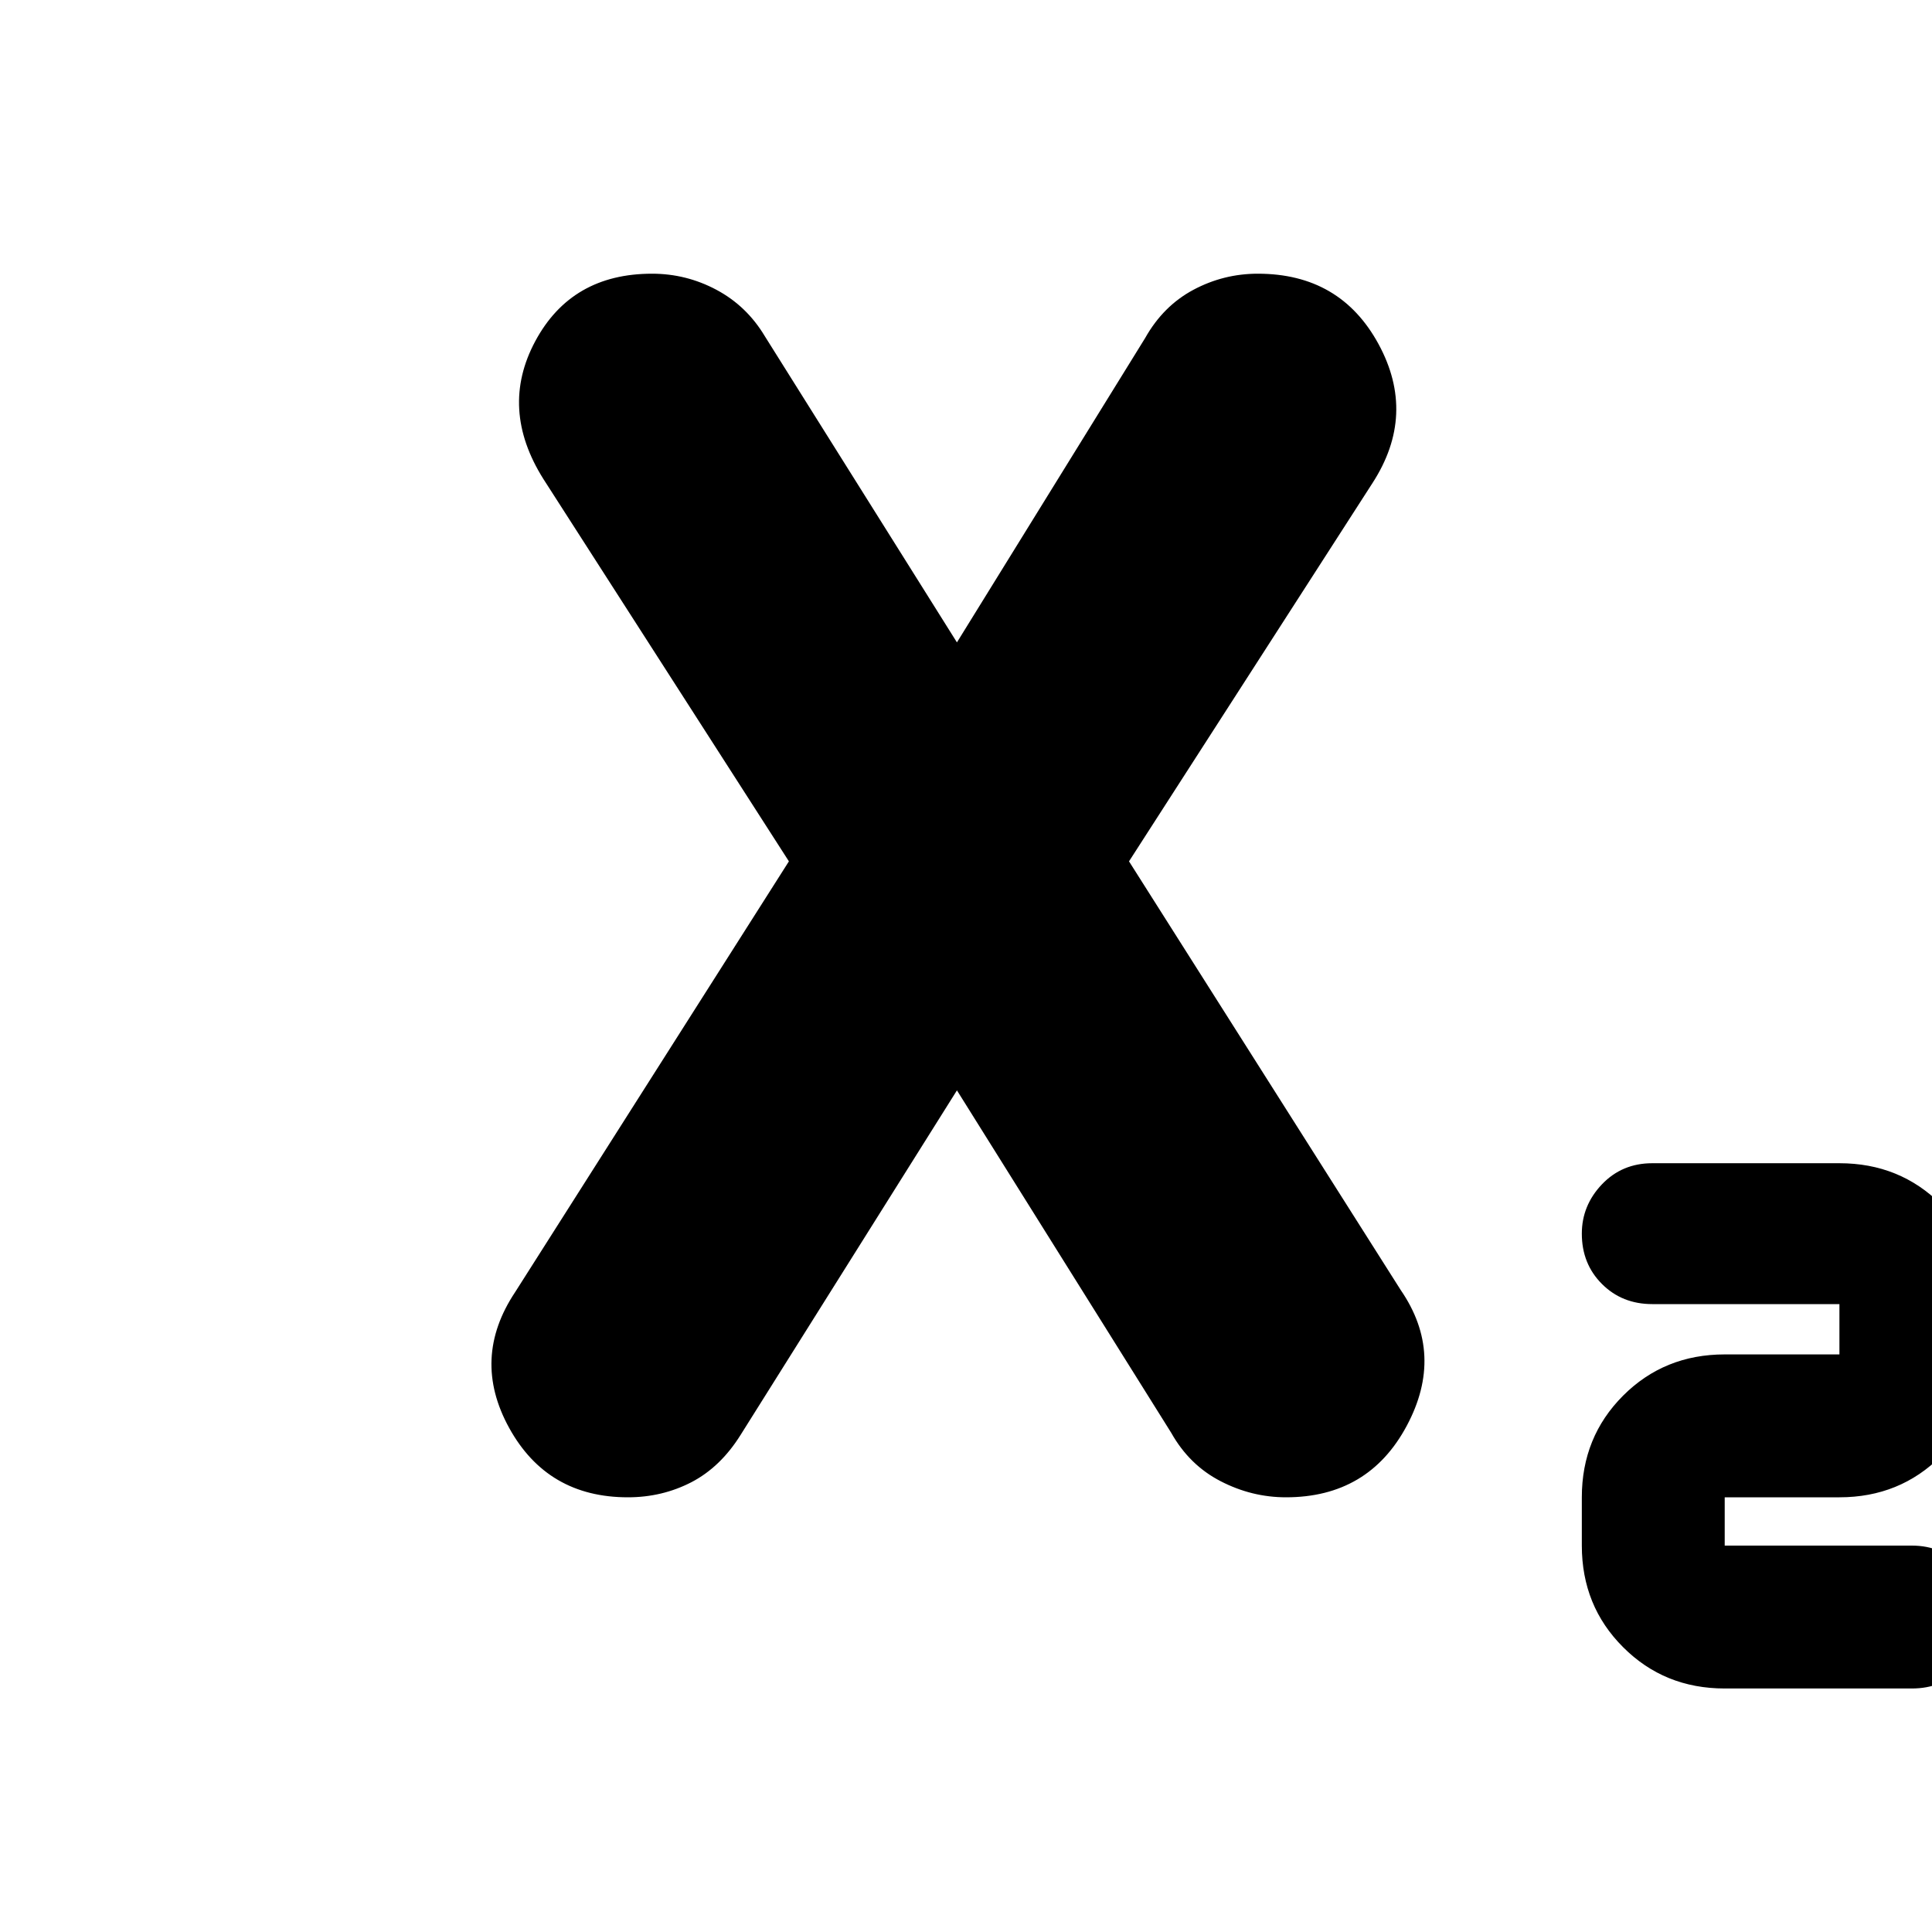 <svg xmlns="http://www.w3.org/2000/svg" height="24" width="24"><path d="M21.425 20.975Q20.675 20.975 20.163 20.462Q19.65 19.95 19.65 19.2V18.6Q19.65 17.85 20.163 17.337Q20.675 16.825 21.425 16.825H22.85V16.2H20.525Q20.15 16.2 19.9 15.95Q19.65 15.7 19.65 15.325Q19.65 14.975 19.9 14.712Q20.15 14.45 20.525 14.45H22.85Q23.6 14.45 24.113 14.962Q24.625 15.475 24.625 16.2V16.825Q24.625 17.575 24.113 18.087Q23.6 18.6 22.85 18.6H21.425V19.2H23.75Q24.125 19.2 24.375 19.462Q24.625 19.725 24.625 20.1Q24.625 20.475 24.375 20.725Q24.125 20.975 23.75 20.975ZM9.8 10.7 6.75 5.95Q6.2 5.075 6.65 4.237Q7.1 3.4 8.1 3.4Q8.525 3.4 8.9 3.6Q9.275 3.8 9.5 4.175L11.9 8H11.875L14.225 4.2Q14.45 3.8 14.825 3.6Q15.2 3.4 15.625 3.4Q16.65 3.4 17.125 4.275Q17.6 5.15 17.05 6L14.025 10.7L17.4 16.025Q17.95 16.825 17.475 17.712Q17 18.6 15.975 18.6Q15.55 18.6 15.163 18.4Q14.775 18.2 14.55 17.8L11.875 13.525H11.9L9.2 17.825Q8.95 18.225 8.588 18.413Q8.225 18.6 7.8 18.6Q6.8 18.6 6.325 17.738Q5.85 16.875 6.4 16.05Z"/></svg>